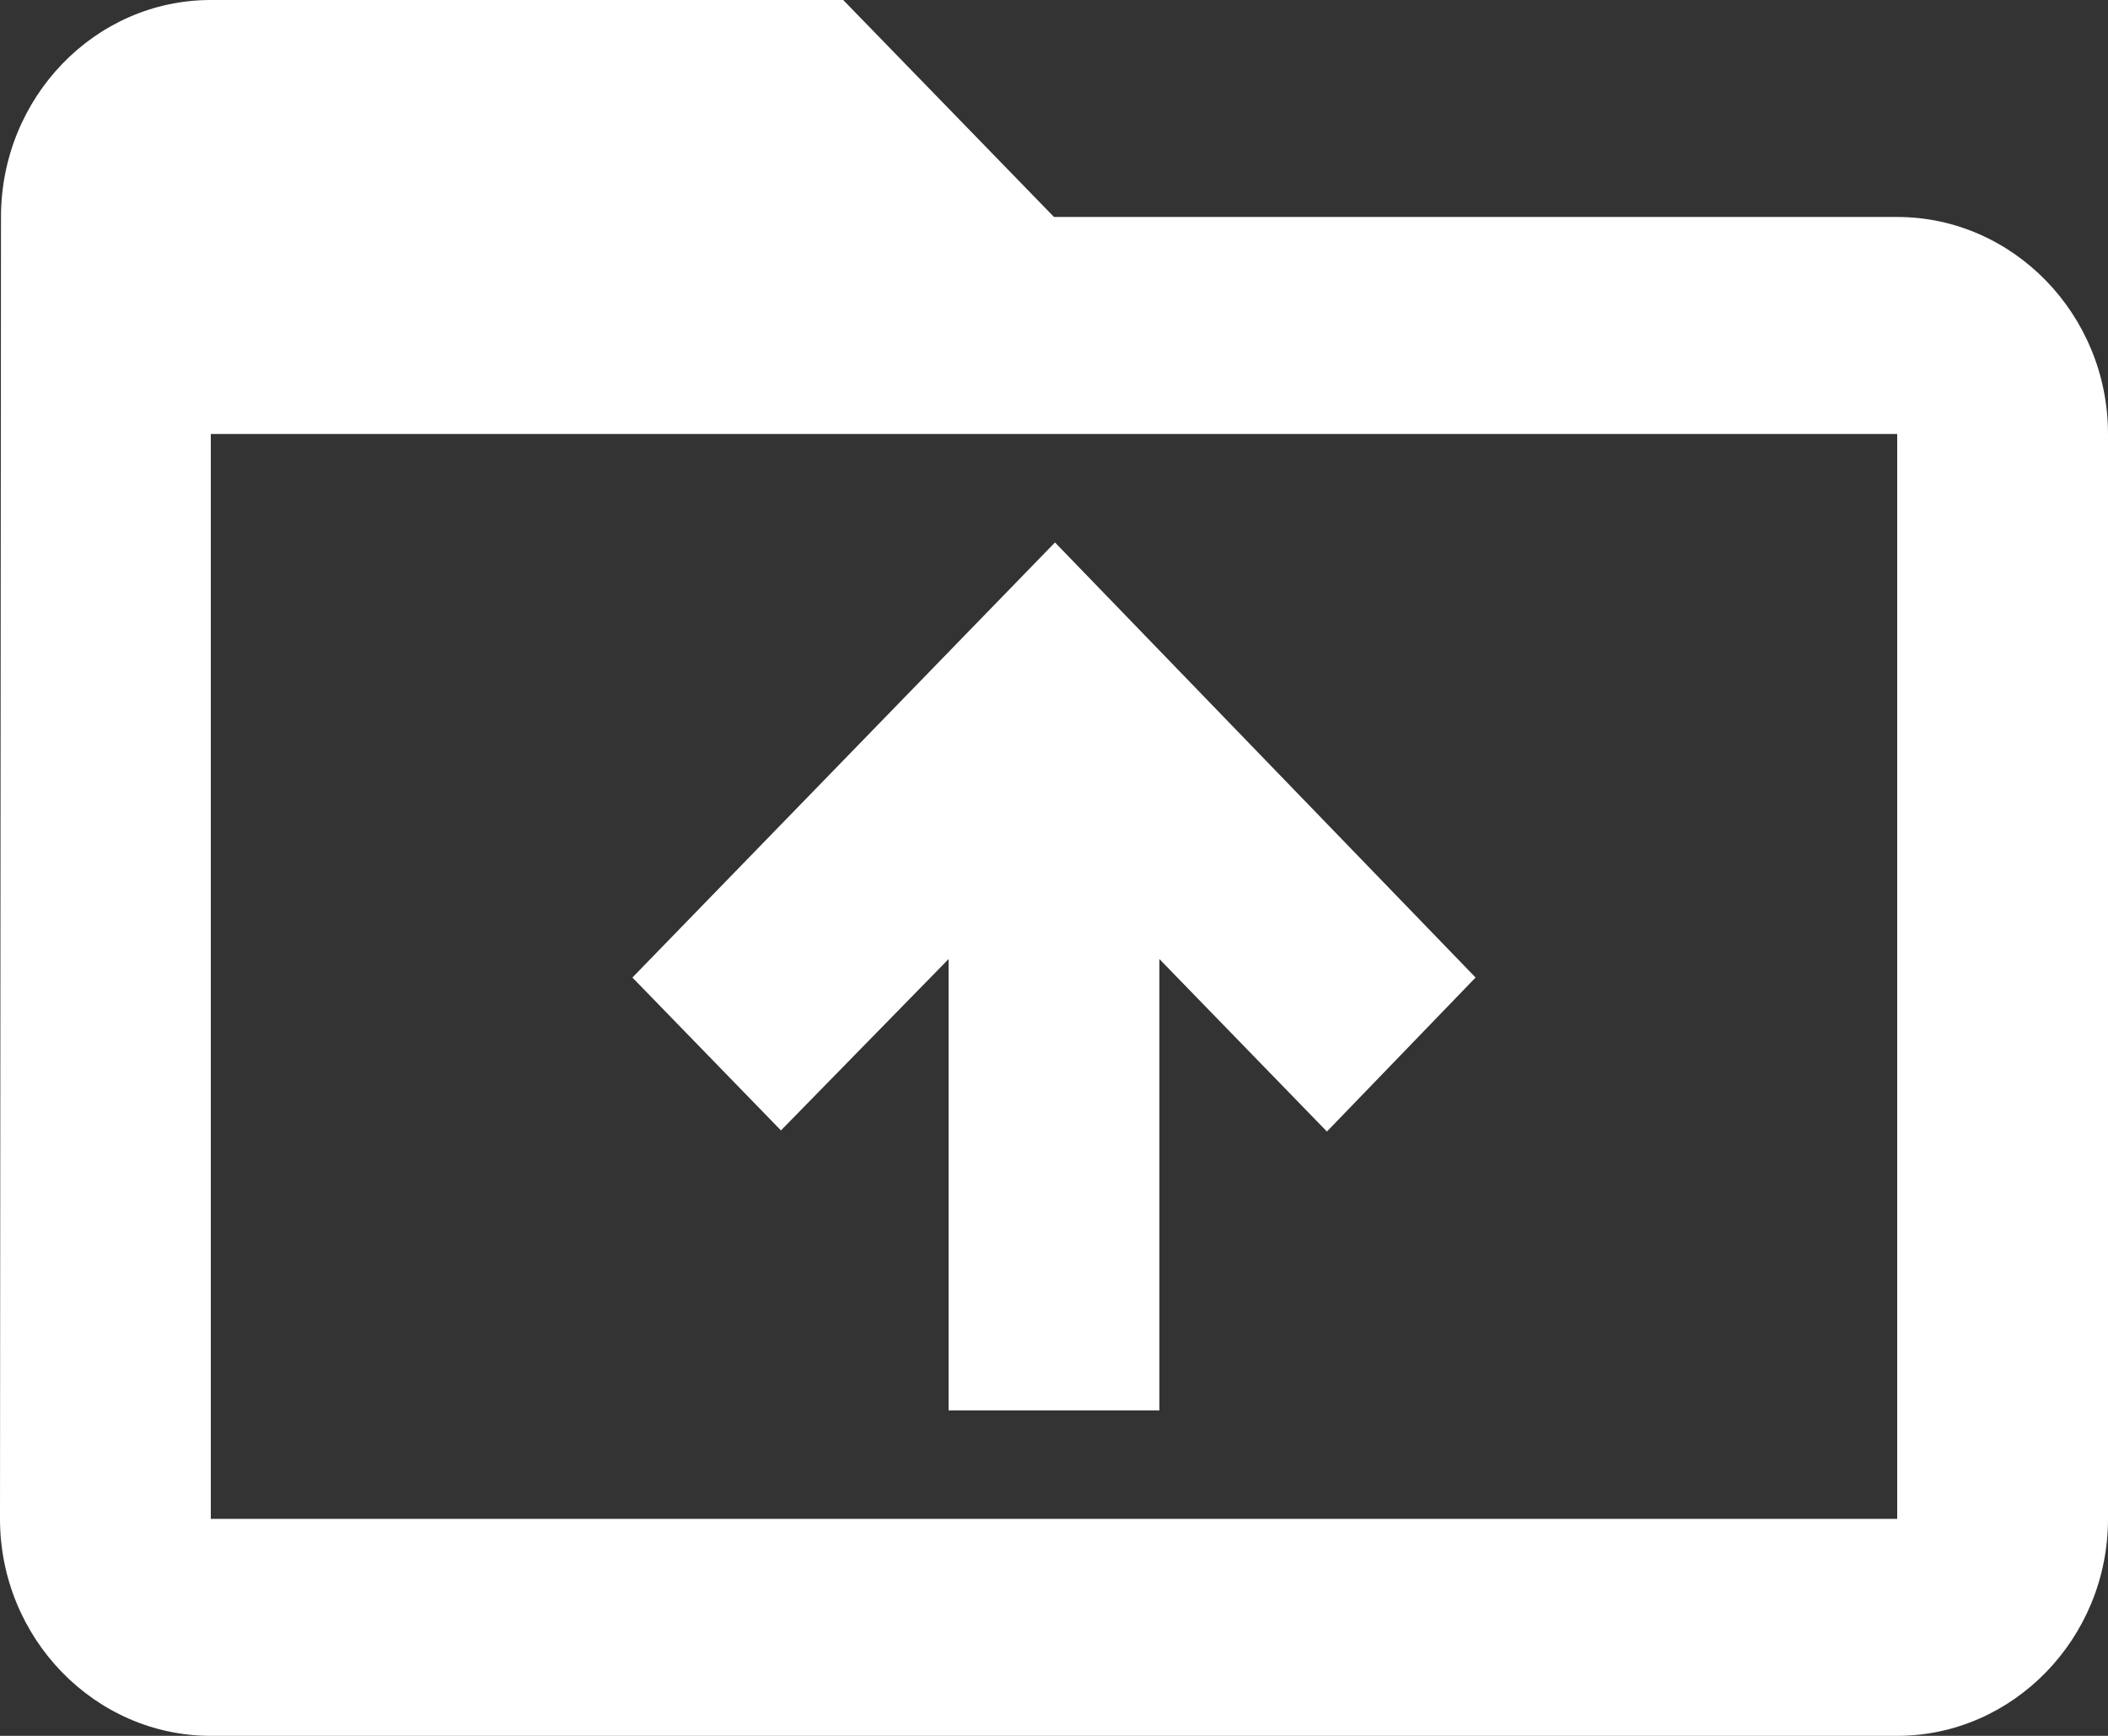 <svg width="17" height="14" viewBox="0 0 17 14" fill="none" xmlns="http://www.w3.org/2000/svg">
<rect x="0" y="0" width="17" height="14" fill="#333333" stroke="none"/>
<path d="M15.3 1.75H8.5L6.8 0H1.7C0.765 0 0.008 0.787 0.008 1.75L0 12.25C0 13.213 0.765 14 1.7 14H15.3C16.235 14 17 13.213 17 12.25V3.5C17 2.538 16.235 1.75 15.3 1.75ZM15.3 12.25H1.7V3.5H15.3V12.25ZM5.1 7.884L6.298 9.117L7.65 7.735V11.375H9.35V7.735L10.701 9.126L11.9 7.884L8.508 4.375L5.1 7.884Z" fill="white"/>
</svg>
